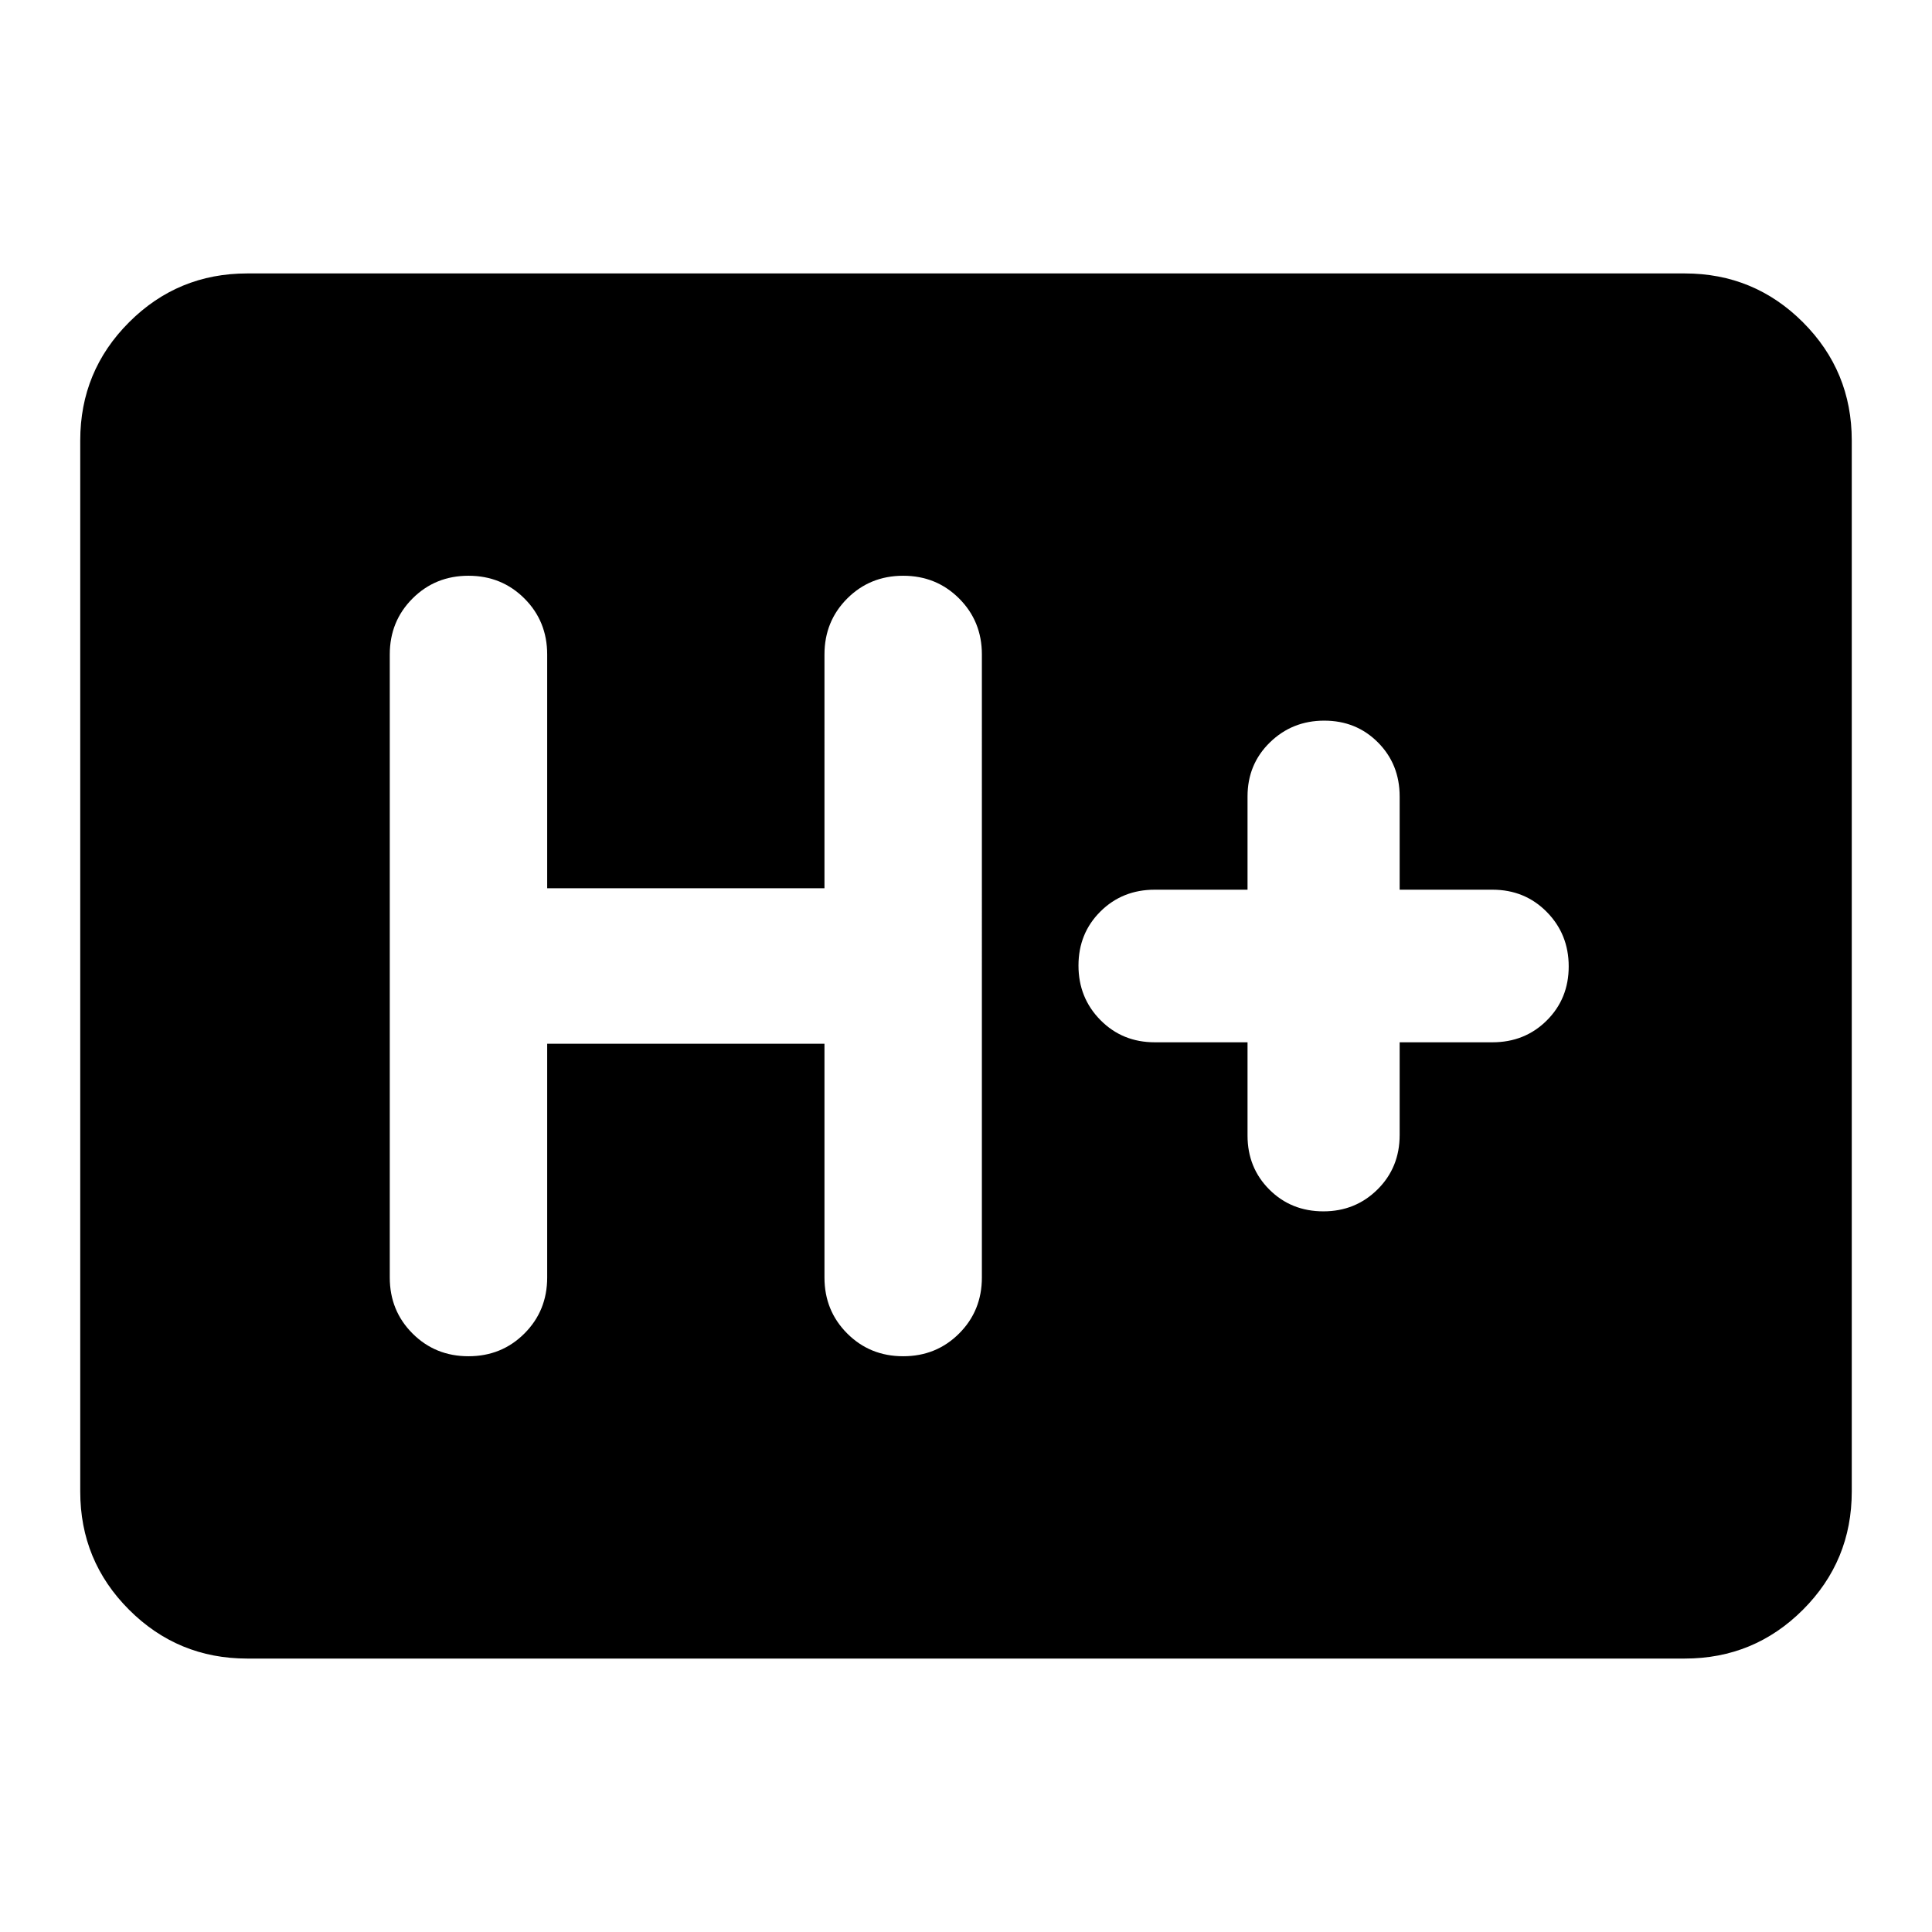 <svg xmlns="http://www.w3.org/2000/svg" height="20" viewBox="0 96 960 960" width="20"><path d="M122.87 920.131q-34.483 0-58.742-24.259T39.87 837.13V314.87q0-34.483 24.26-58.742 24.258-24.259 58.741-24.259h714.26q34.483 0 58.742 24.259t24.259 58.742v522.26q0 34.483-24.259 58.742t-58.742 24.259H122.87ZM271.891 614.63h137.783v116.174q0 16.496 11.306 27.803 11.307 11.306 27.803 11.306 16.495 0 27.802-11.306 11.306-11.307 11.306-27.803V421.196q0-16.496-11.306-27.803-11.307-11.306-27.802-11.306-16.496 0-27.803 11.306-11.306 11.307-11.306 27.803V537.37H271.891V421.196q0-16.496-11.306-27.803-11.307-11.306-27.802-11.306-16.496 0-27.803 11.306-11.306 11.307-11.306 27.803v309.608q0 16.496 11.306 27.803 11.307 11.306 27.803 11.306 16.495 0 27.802-11.306 11.306-11.307 11.306-27.803V614.63Zm348-.717v46.326q0 16.012 10.84 26.843 10.839 10.831 26.863 10.831 15.922 0 26.903-10.9 10.982-10.9 10.982-27.013v-46.087h46.086q16.113 0 27.013-10.839 10.901-10.84 10.901-26.863 0-16.024-10.901-27.074-10.9-11.05-27.013-11.05h-46.086v-46.326q0-16.012-10.772-26.843t-26.696-10.831q-15.924 0-27.022 10.831-11.098 10.831-11.098 26.843v46.326h-46.086q-16.113 0-27.013 10.839-10.901 10.84-10.901 26.863 0 16.024 10.901 27.074 10.9 11.05 27.013 11.05h46.086Z"/></svg>